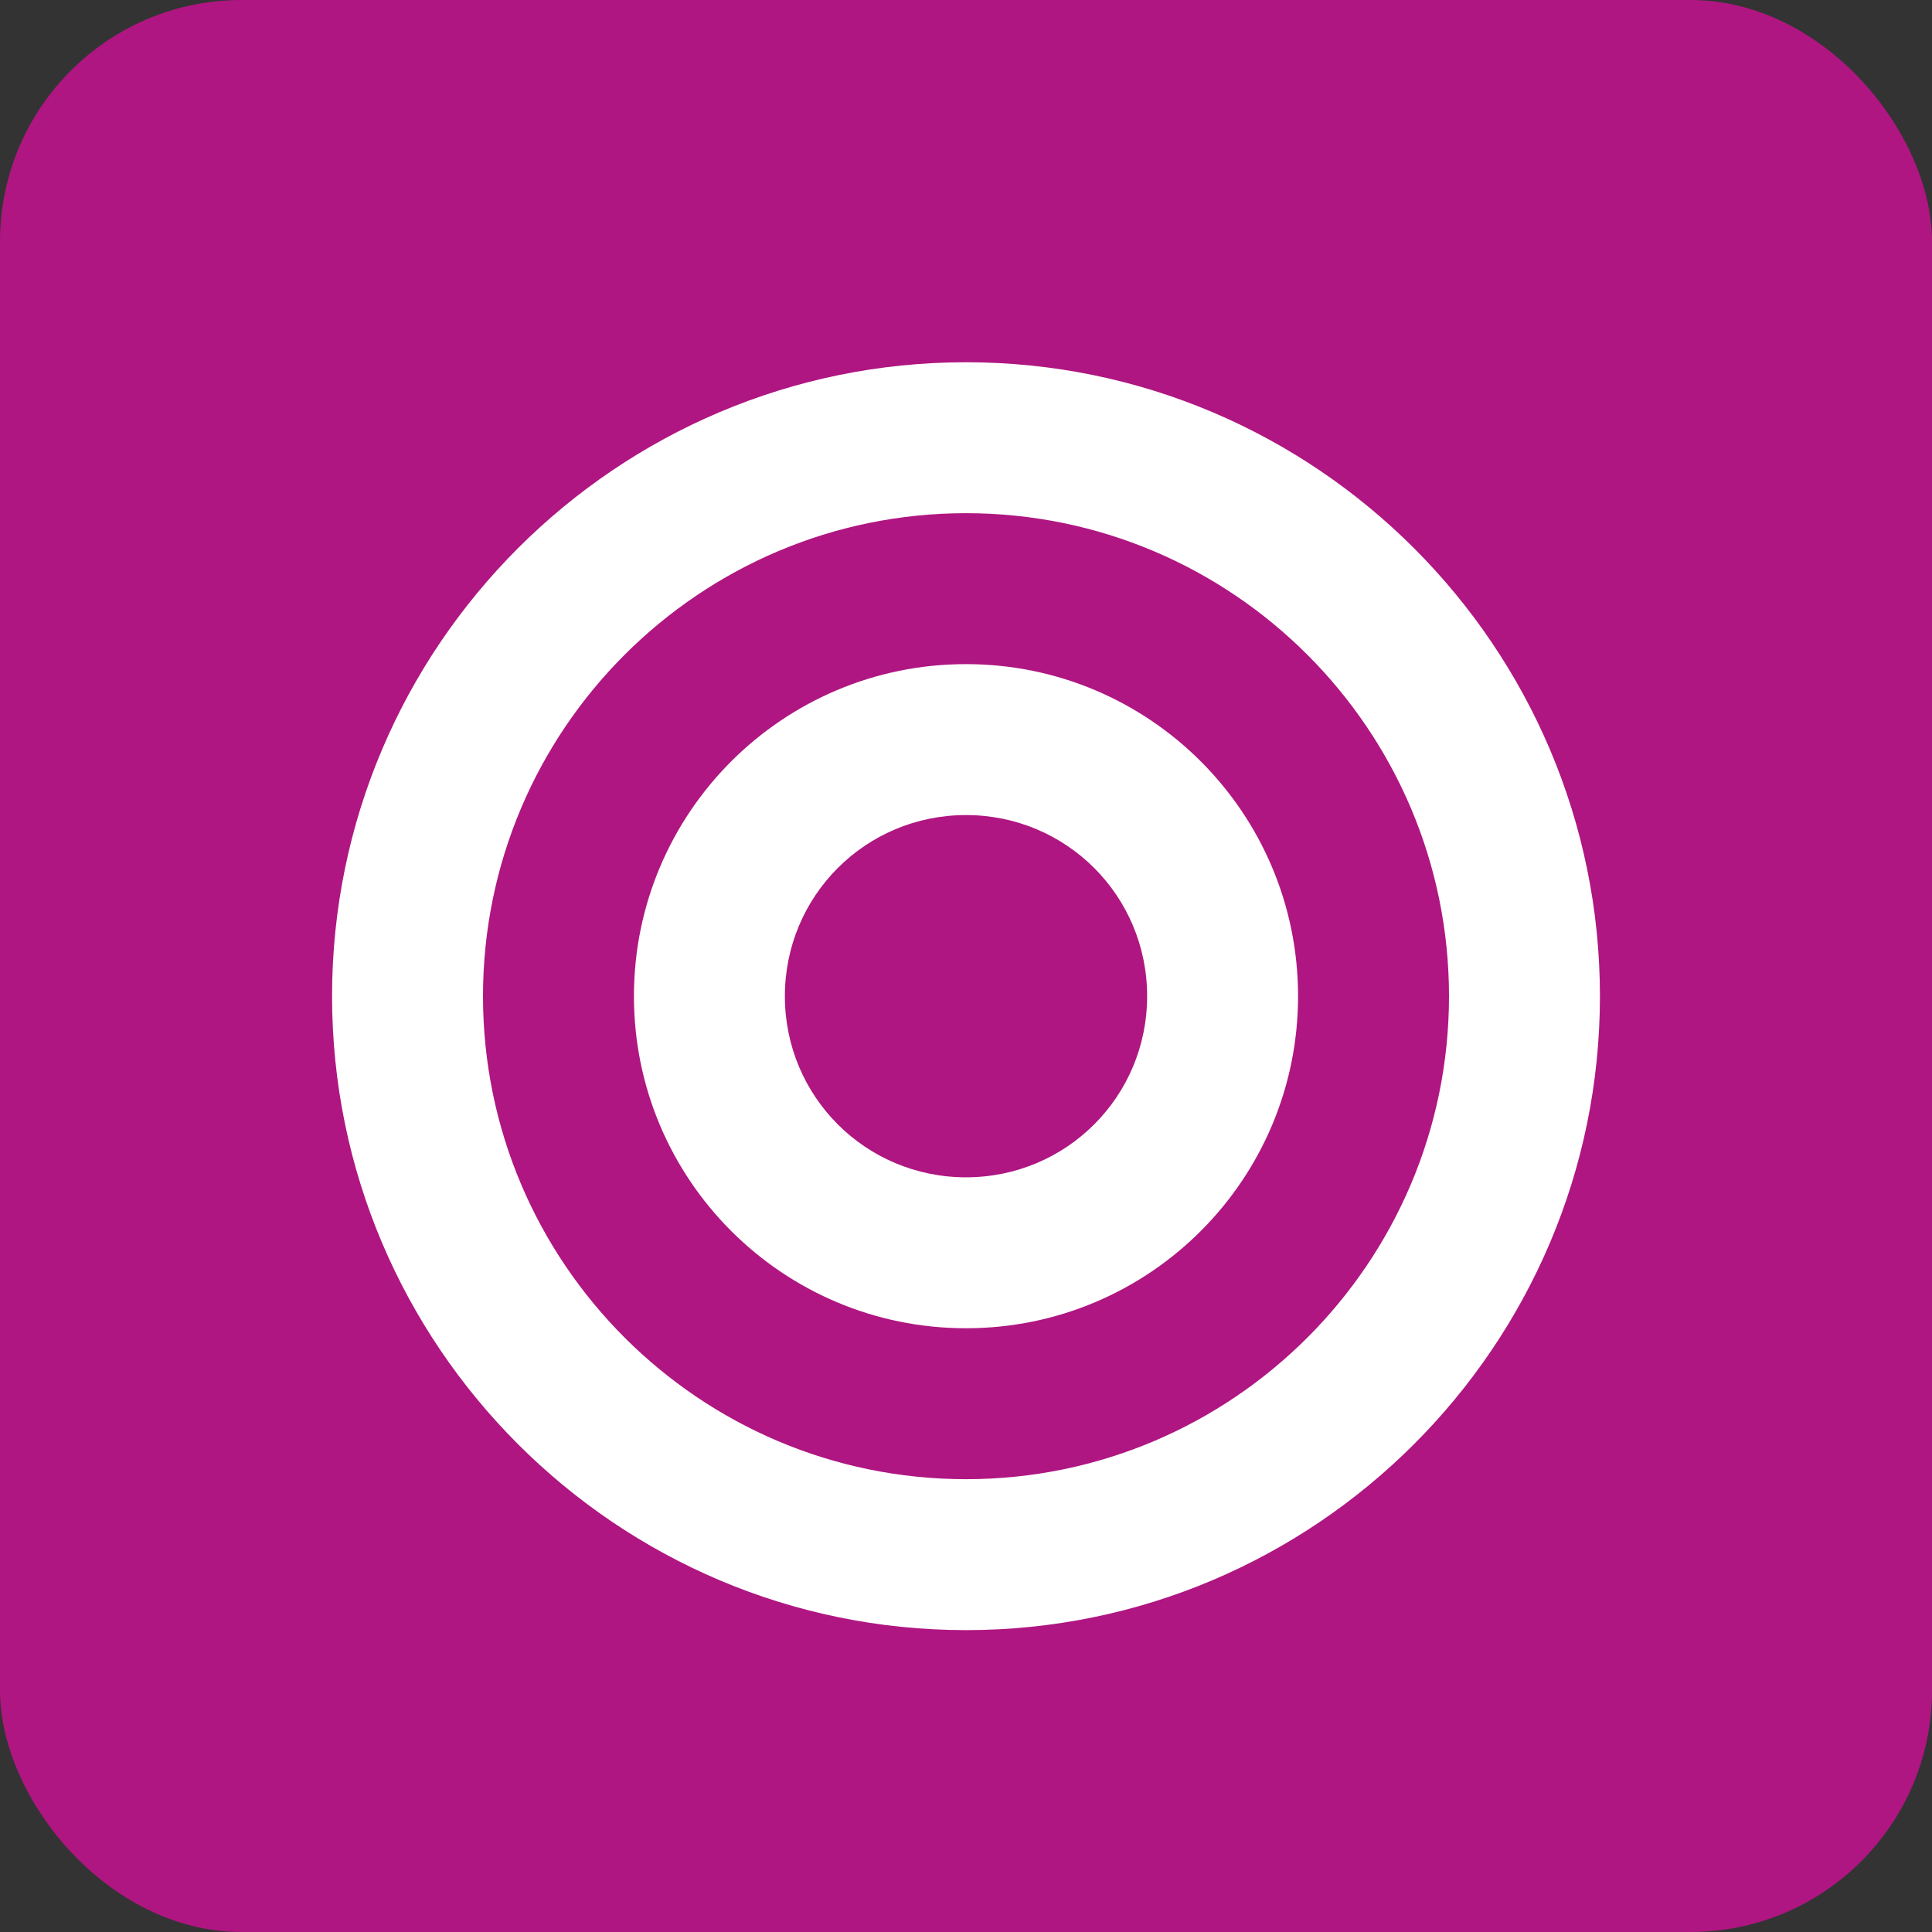 <?xml version="1.0" encoding="UTF-8"?>
<svg width="256px" height="256px" viewBox="0 0 256 256" version="1.1" xmlns="http://www.w3.org/2000/svg">
    <rect x="0" y="0" width="256" height="256" fill="#333333" stroke="none"/>
    <g stroke="none" stroke-width="1" fill="none" fill-rule="evenodd">
        <rect fill="#AF1681" x="0" y="0" width="256" height="256" rx="32"/>
        <path d="M128,48 C81.7,48 44,85.7 44,132 C44,178.3 81.7,216 128,216 C174.3,216 212,178.3 212,132 C212,85.7 174.3,48 128,48 Z M128,196 C92.7,196 64,167.3 64,132 C64,96.7 92.7,68 128,68 C163.3,68 192,96.7 192,132 C192,167.3 163.3,196 128,196 Z" fill="#FFFFFF" fill-rule="nonzero"/>
        <path d="M128,88 C103.7,88 84,107.7 84,132 C84,156.3 103.7,176 128,176 C152.3,176 172,156.3 172,132 C172,107.7 152.3,88 128,88 Z M128,156 C114.7,156 104,145.3 104,132 C104,118.7 114.7,108 128,108 C141.3,108 152,118.7 152,132 C152,145.3 141.3,156 128,156 Z" fill="#FFFFFF" fill-rule="nonzero"/>
    </g>
</svg> 